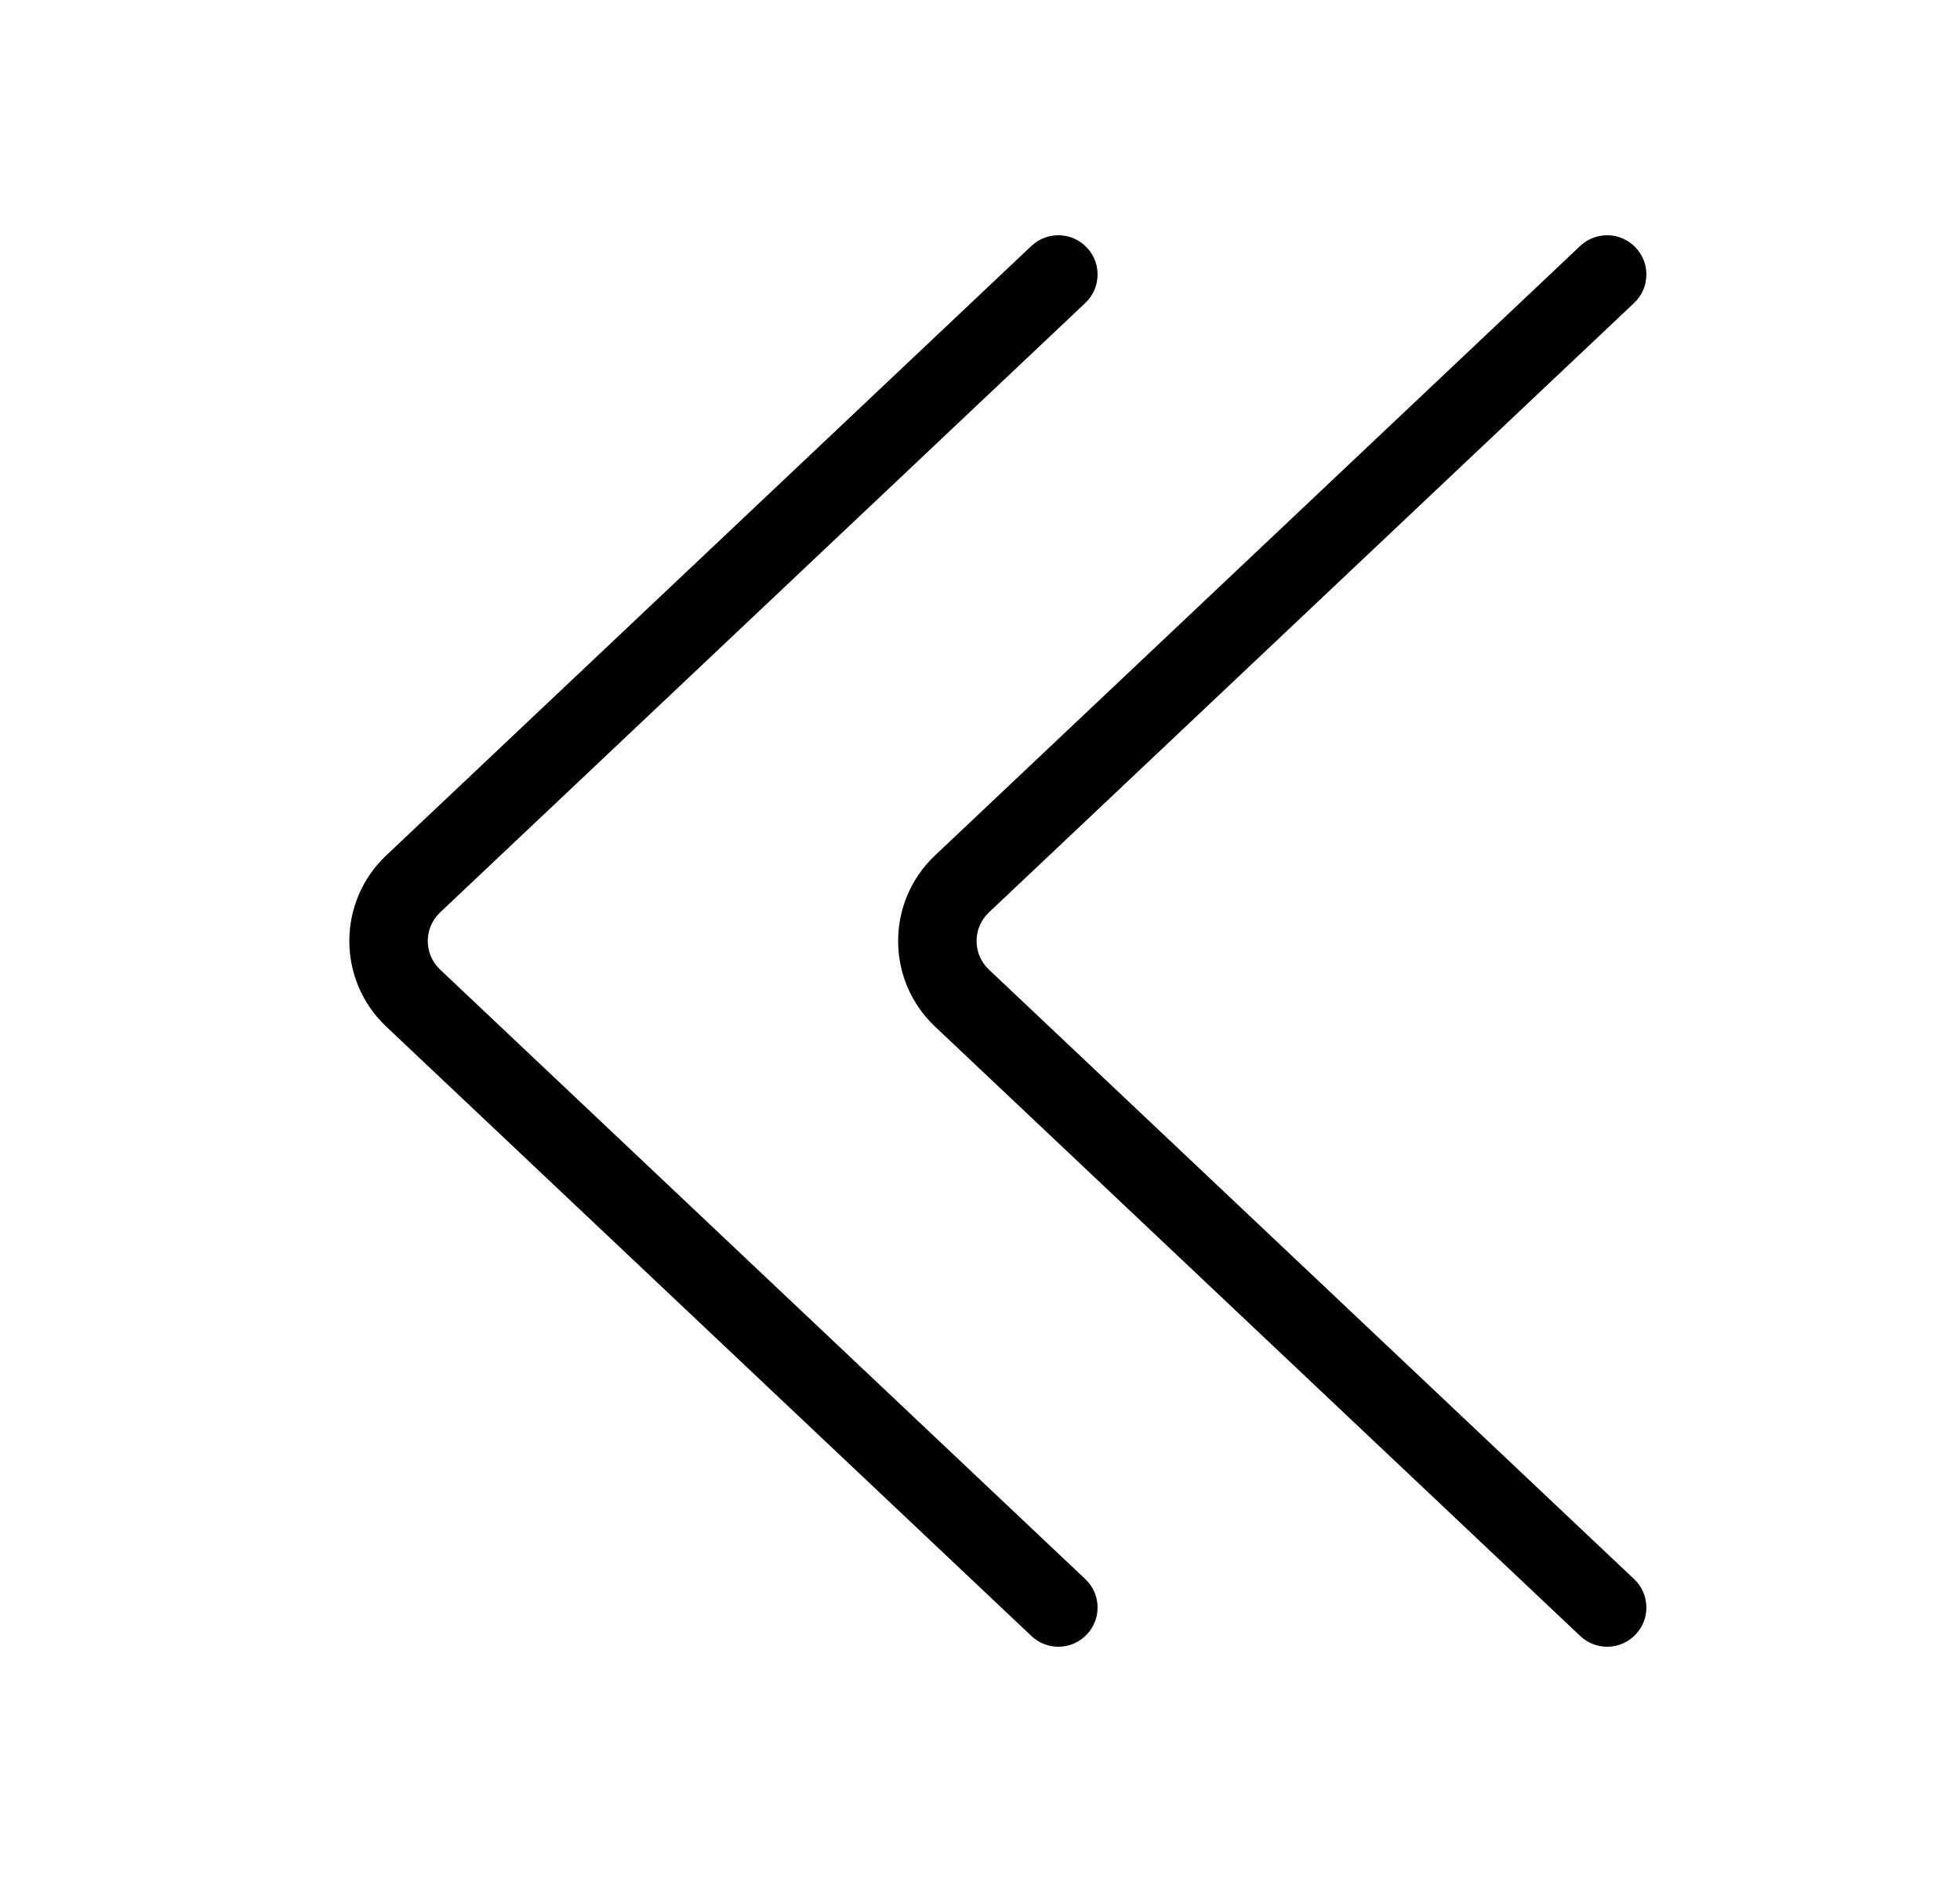 <svg width="25" height="24" viewBox="0 0 25 24" fill="none" xmlns="http://www.w3.org/2000/svg">
<path d="M13.843 3.864C14.044 3.674 14.053 3.357 13.863 3.157C13.674 2.956 13.357 2.947 13.156 3.136L4.926 10.909C4.299 11.501 4.299 12.499 4.926 13.091L13.156 20.863C13.357 21.053 13.674 21.044 13.863 20.843C14.053 20.643 14.044 20.326 13.843 20.137L5.613 12.364C5.404 12.166 5.404 11.834 5.613 11.636L13.843 3.864Z" fill="black"/>
<path d="M20.843 3.864C21.044 3.674 21.053 3.357 20.863 3.157C20.674 2.956 20.357 2.947 20.156 3.136L11.926 10.909C11.299 11.501 11.299 12.499 11.926 13.091L20.156 20.863C20.357 21.053 20.674 21.044 20.863 20.843C21.053 20.643 21.044 20.326 20.843 20.137L12.613 12.364C12.404 12.166 12.404 11.834 12.613 11.636L20.843 3.864Z" fill="black"/>
</svg>
